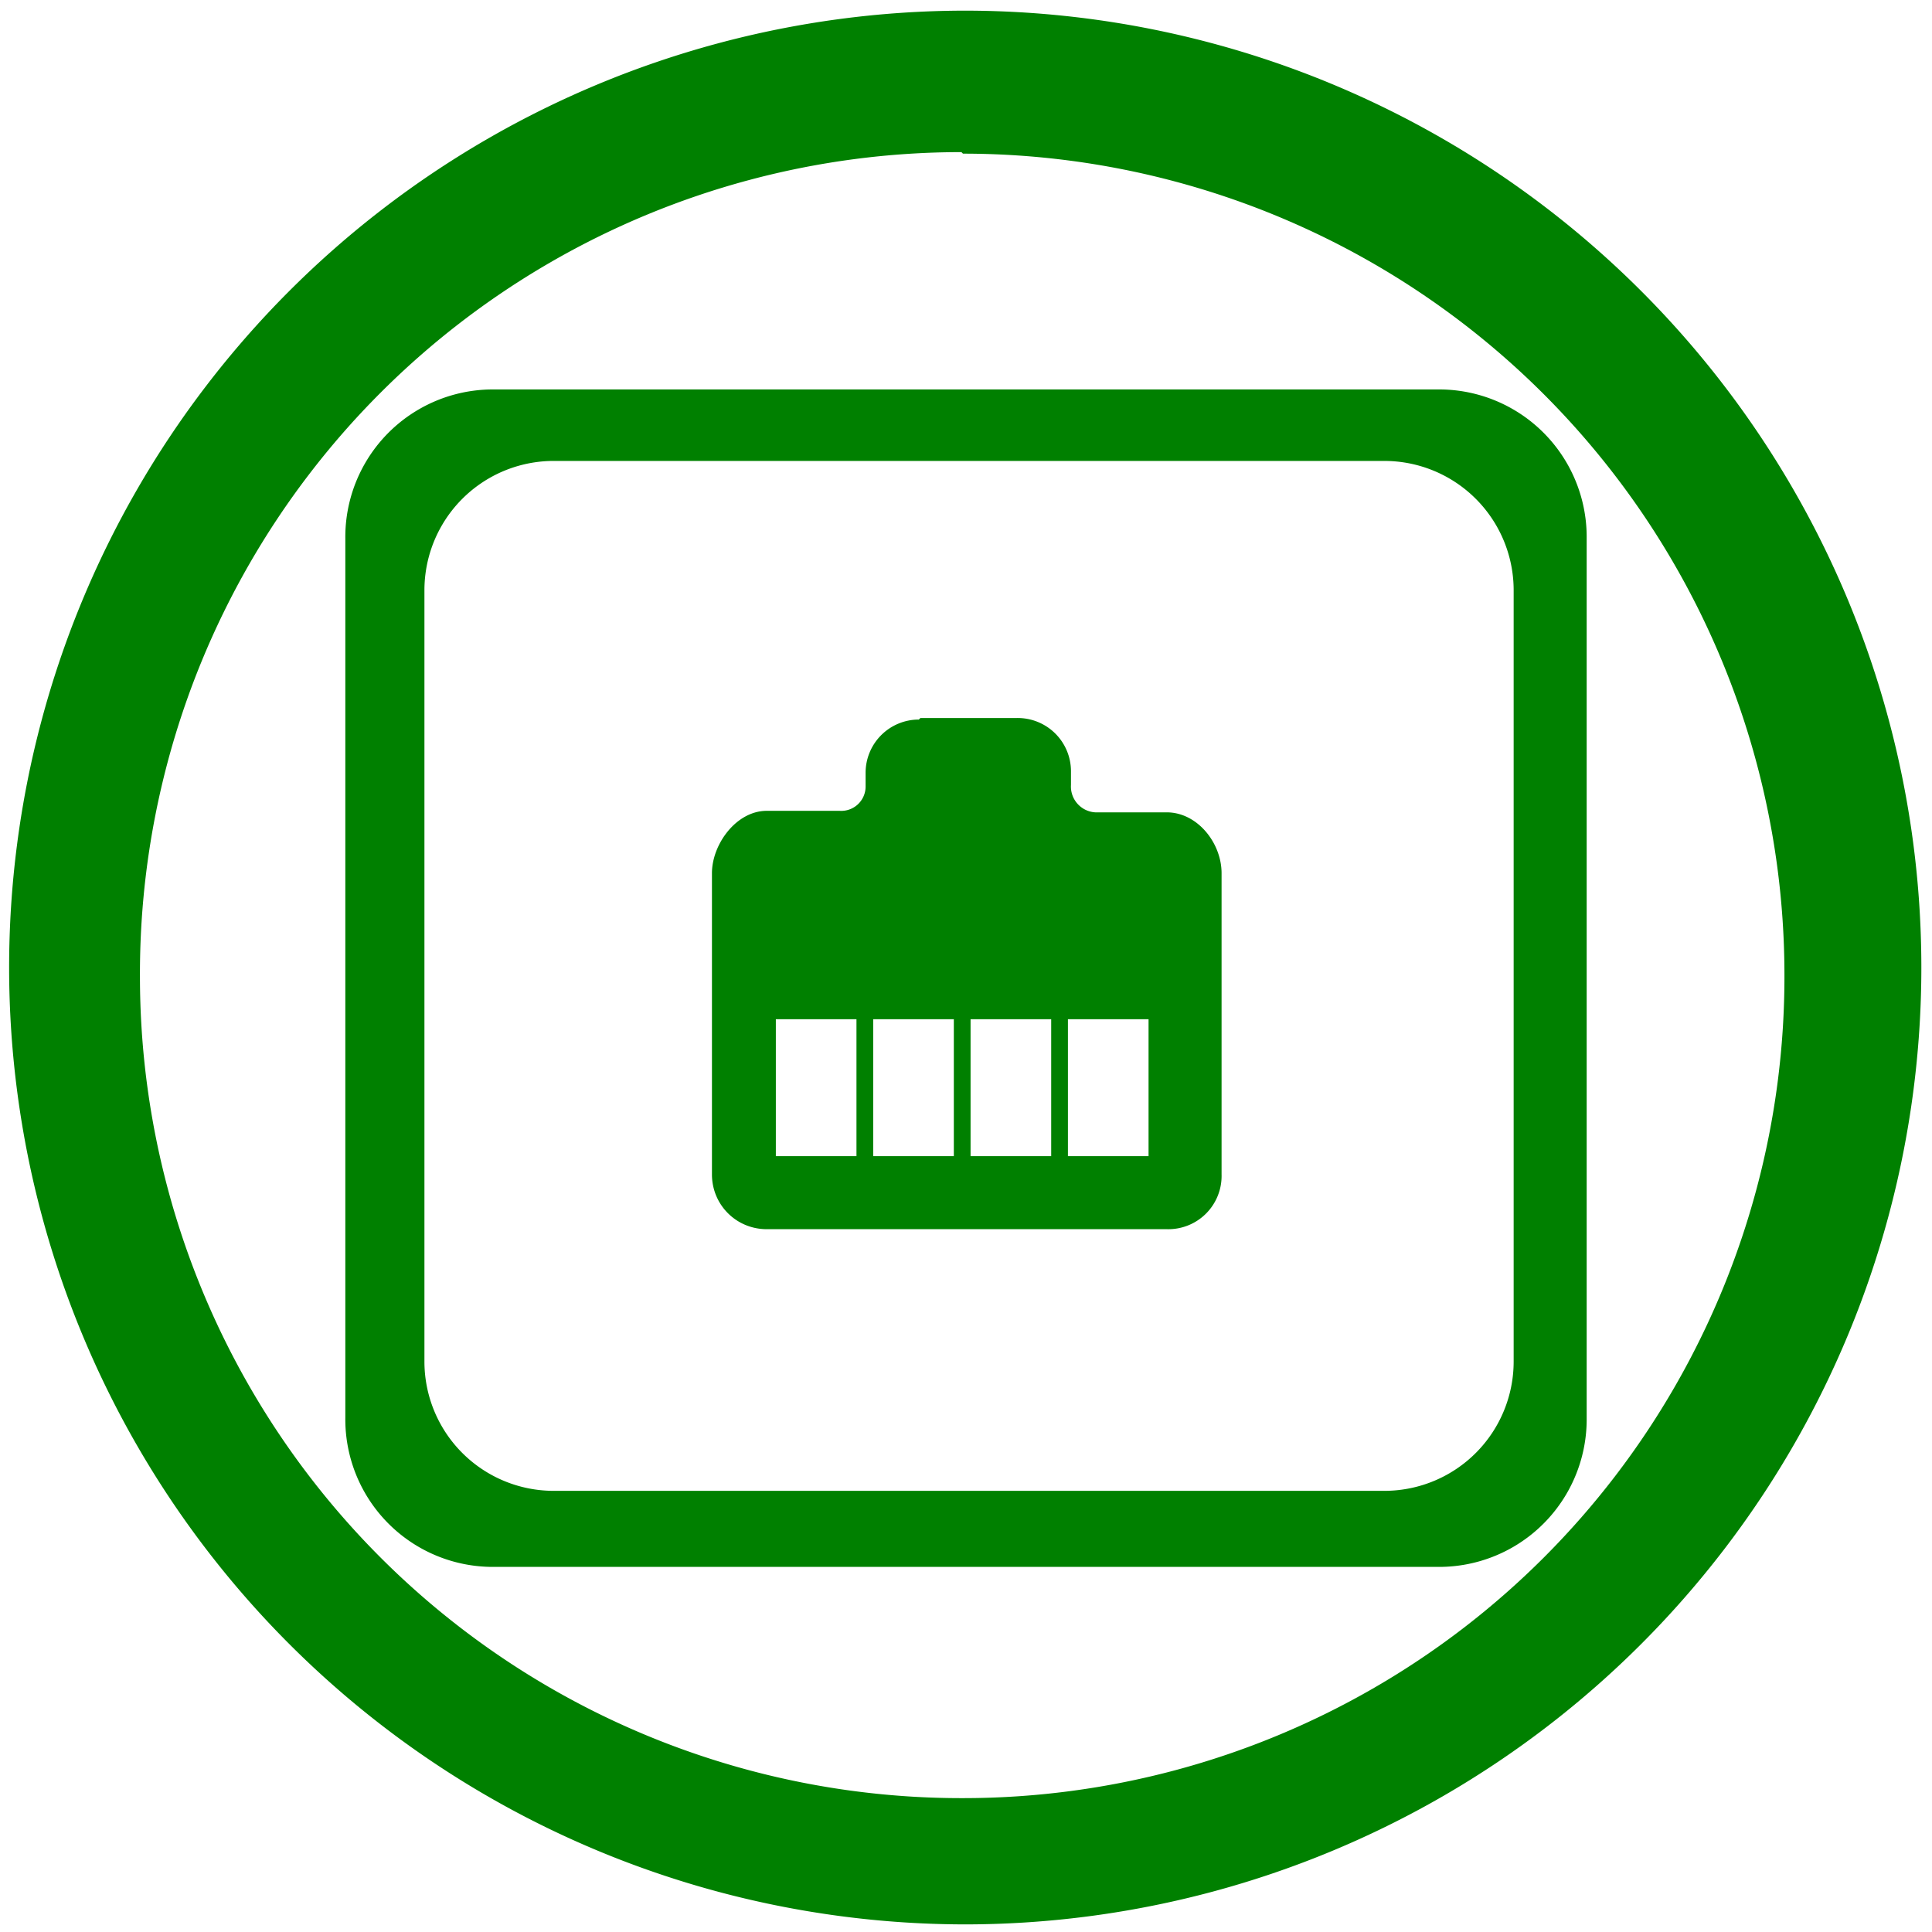 <svg xmlns="http://www.w3.org/2000/svg" width="48" height="48" viewBox="0 0 12.7 12.7"><path fill="green" d="M6.34.07a6.29 6.29 0 0 0-6.28 6.3 6.29 6.29 0 0 0 6.29 6.28 6.29 6.29 0 0 0 6.28-6.29A6.29 6.29 0 0 0 6.34.07zm-.01.94a5.4 5.4 0 0 1 5.4 5.4 5.4 5.4 0 0 1-5.4 5.41 5.4 5.4 0 0 1-5.41-5.4A5.4 5.4 0 0 1 6.32 1zM3.24 2.56a.97.97 0 0 0-.97.98v5.78a.97.97 0 0 0 .97.98h6.22a.97.97 0 0 0 .97-.98V3.54a.97.97 0 0 0-.97-.98H3.24zm.4.47H9.1a.85.85 0 0 1 .85.85v5.07a.85.85 0 0 1-.84.85H3.65a.85.85 0 0 1-.86-.85V3.88a.85.85 0 0 1 .86-.85zm2.4 1.7a.35.35 0 0 0-.35.35v.09a.16.16 0 0 1-.17.16h-.48c-.2 0-.36.22-.36.41v1.98c0 .2.16.36.36.36h2.63a.35.35 0 0 0 .36-.36V5.74c0-.2-.16-.4-.36-.4H7.2a.17.17 0 0 1-.16-.18v-.09a.35.35 0 0 0-.36-.35h-.63zM5.1 6.7h.53v.9H5.1v-.9zm.64 0h.53v.9h-.53v-.9zm.64 0h.53v.9h-.53v-.9zm.64 0h.53v.9h-.53v-.9z"/></svg>